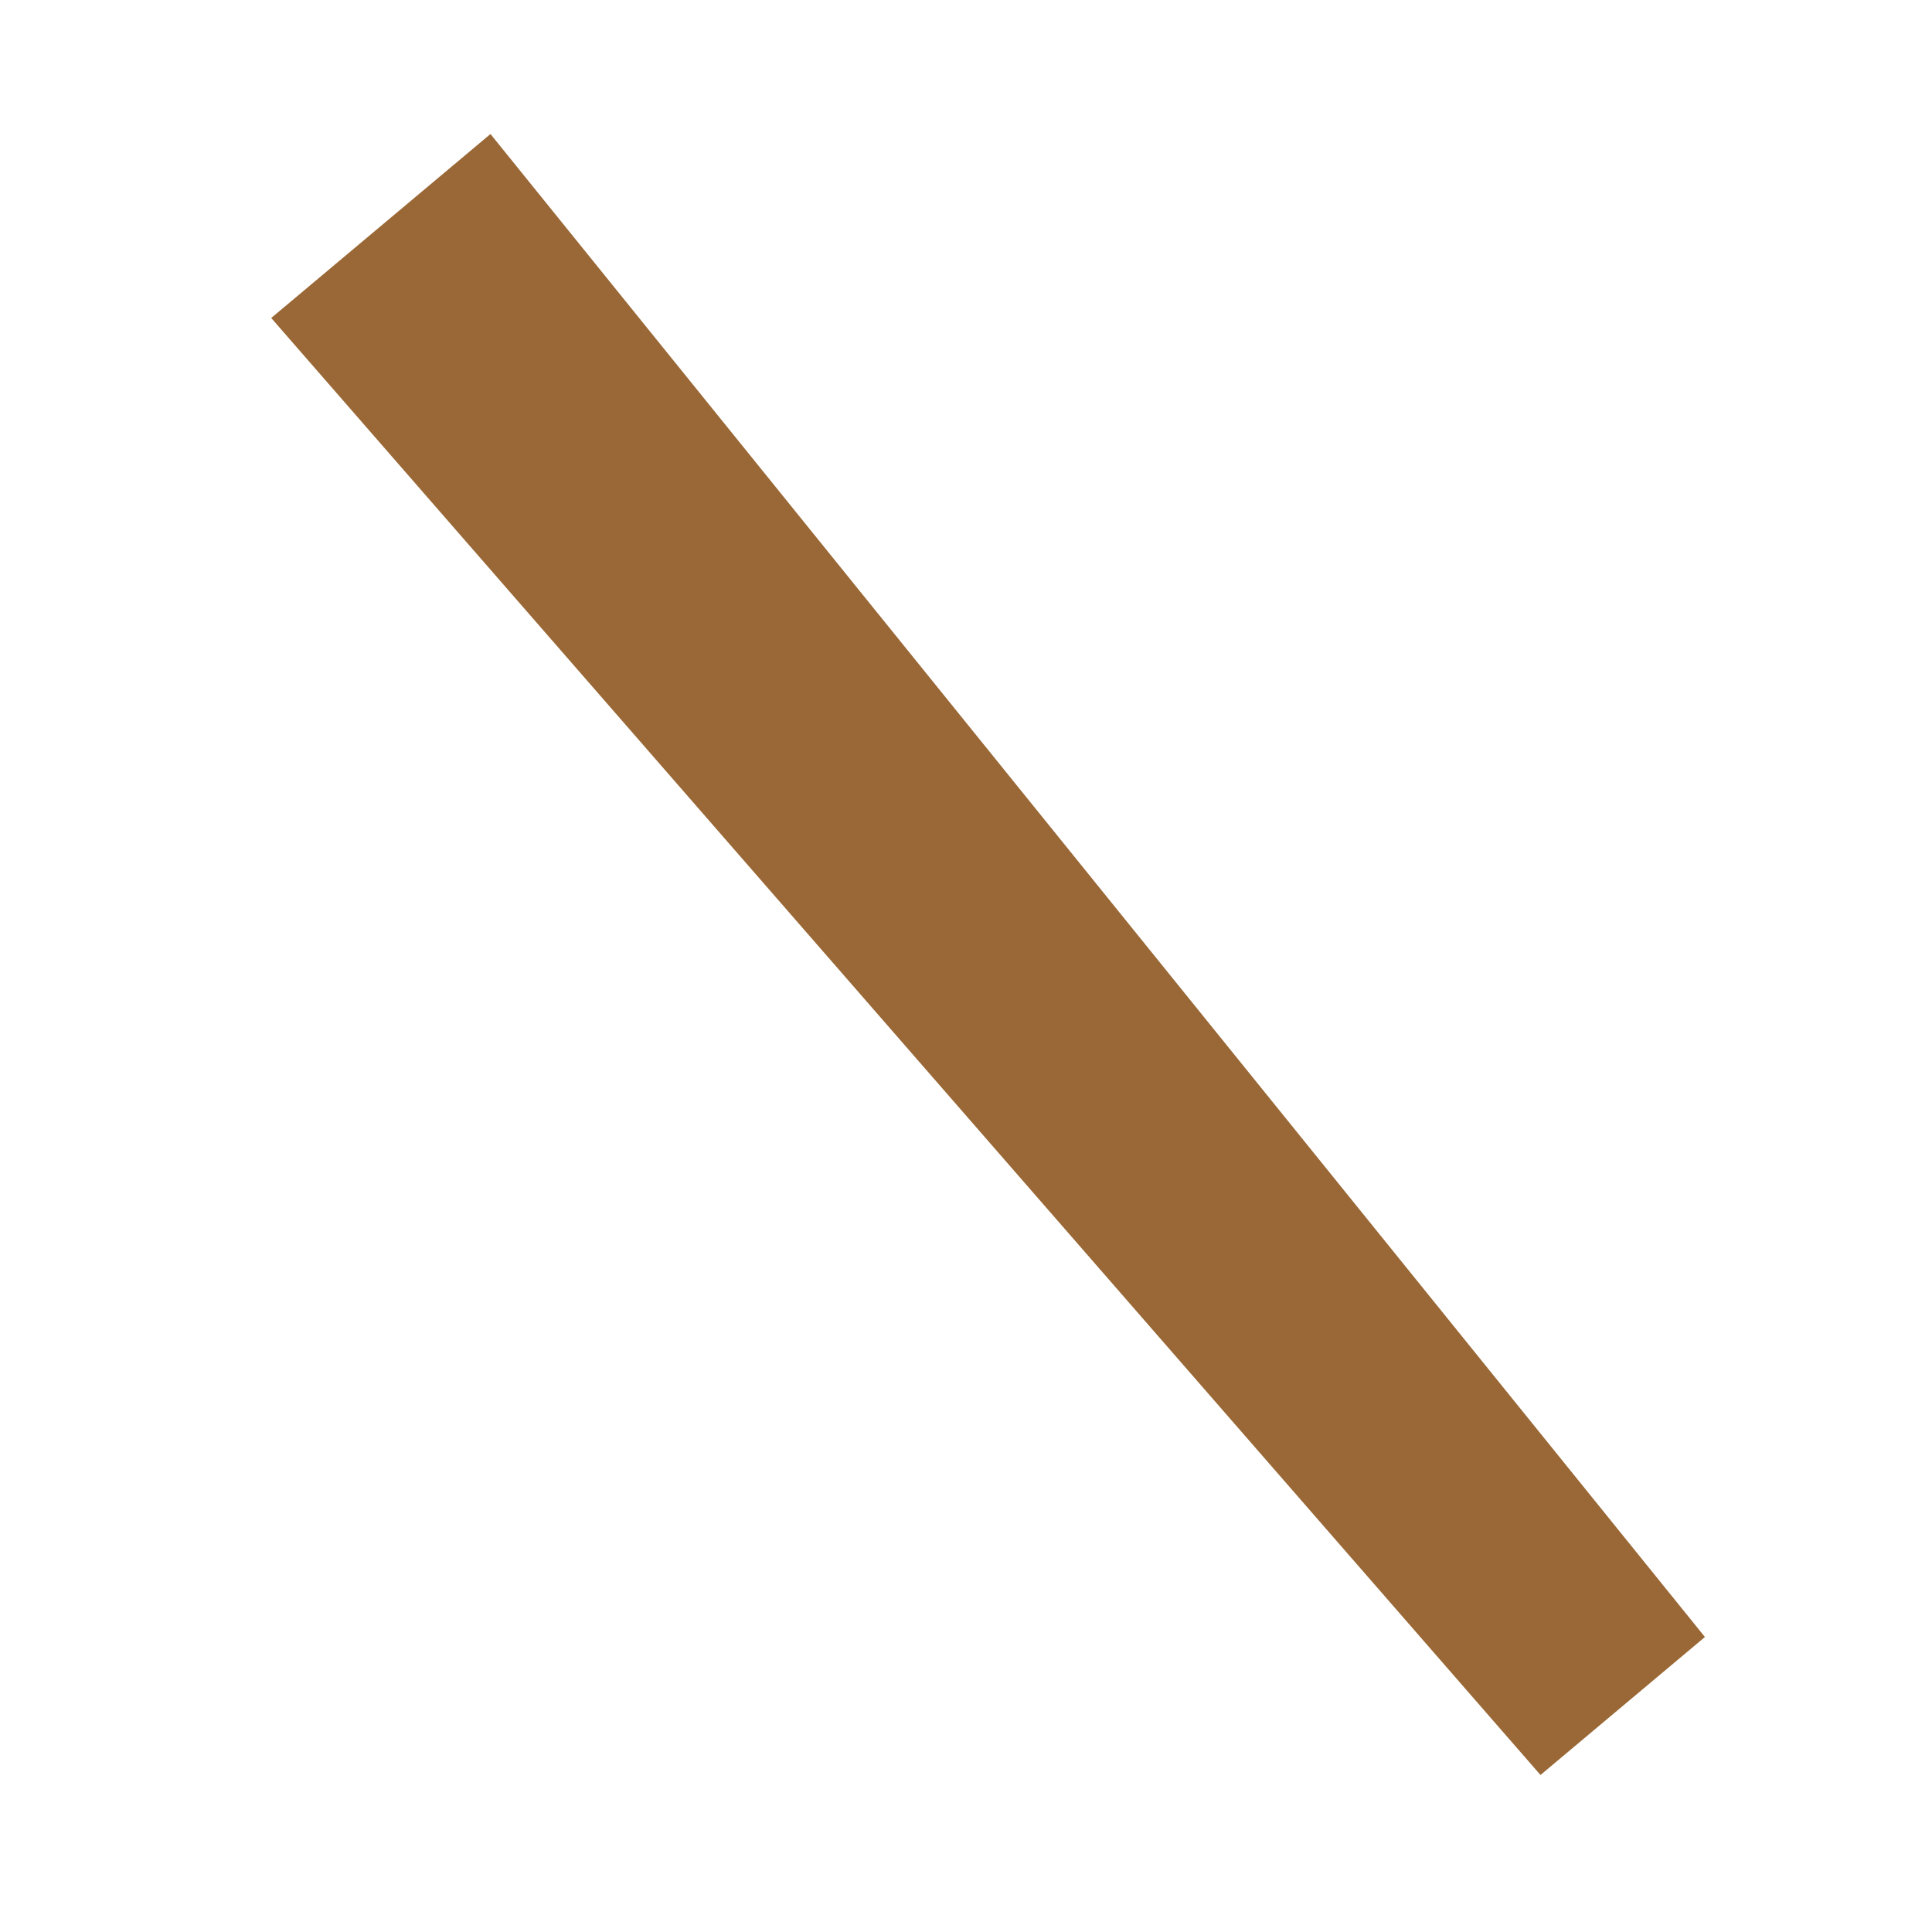 <?xml version="1.0" encoding="UTF-8"?>
<svg width="27px" height="27px" viewBox="0 0 27 27" version="1.1" xmlns="http://www.w3.org/2000/svg" xmlns:xlink="http://www.w3.org/1999/xlink">
    <!-- Generator: Sketch 53.2 (72643) - https://sketchapp.com -->
    <title>icons-tiang-kotak</title>
    <desc>Created with Sketch.</desc>
    <g id="icons-tiang-kotak" stroke="none" stroke-width="1" fill="none" fill-rule="evenodd">
        <rect id="Rectangle" x="0" y="0" width="27" height="27"></rect>
        <g id="Group" transform="translate(14, 13.5) rotate(-40) translate(-14, -13.5) translate(12, 0)" fill="#9A6836">
            <g id="Group-2">
                <polygon id="Rectangle" points="4 1.16157084e-14 3.5 27 0.5 27 0 0"></polygon>
            </g>
        </g>
    </g>
</svg>
